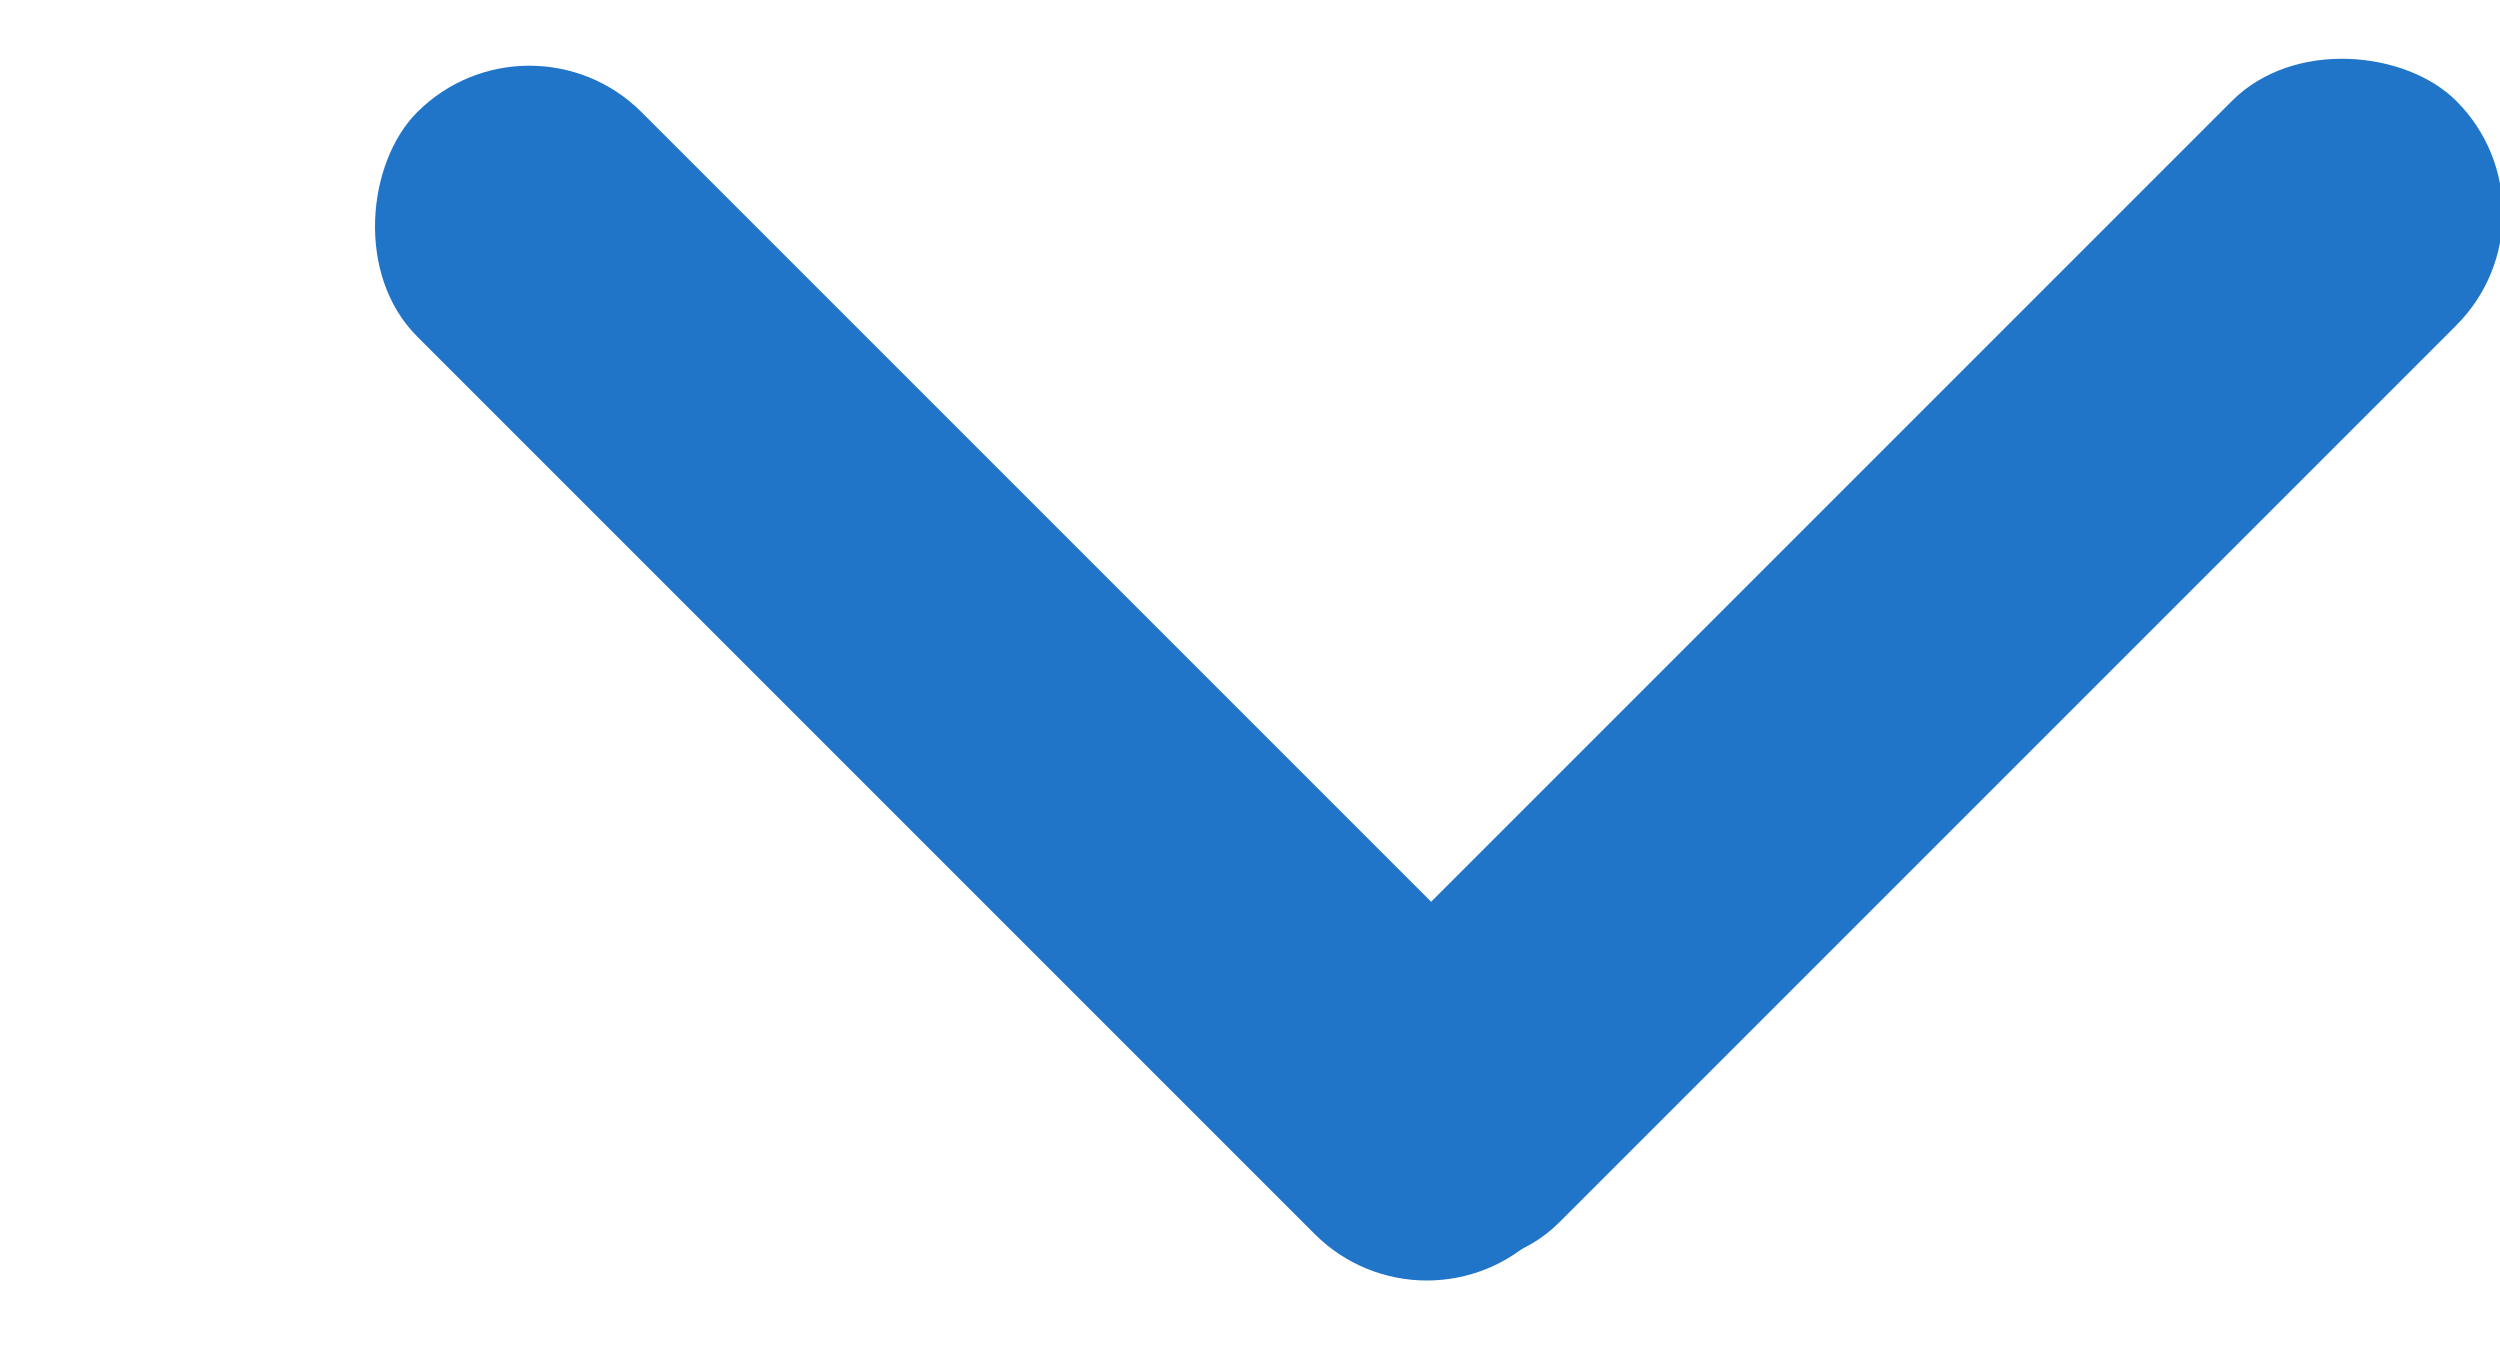 <svg width="13" height="7" viewBox="0 0 7 7" fill="none" xmlns="http://www.w3.org/2000/svg">
    <rect x="0.167" y="1" width="8.25" height="1.65" rx="0.825" transform="rotate(45 1.167 0)" fill="#2075C8"/>
    <rect x="4.5" y="-1.2" width="8.25" height="1.65" rx="0.825" transform="rotate(135 6.95 1.167)" fill="#2075C8"/>
</svg>
